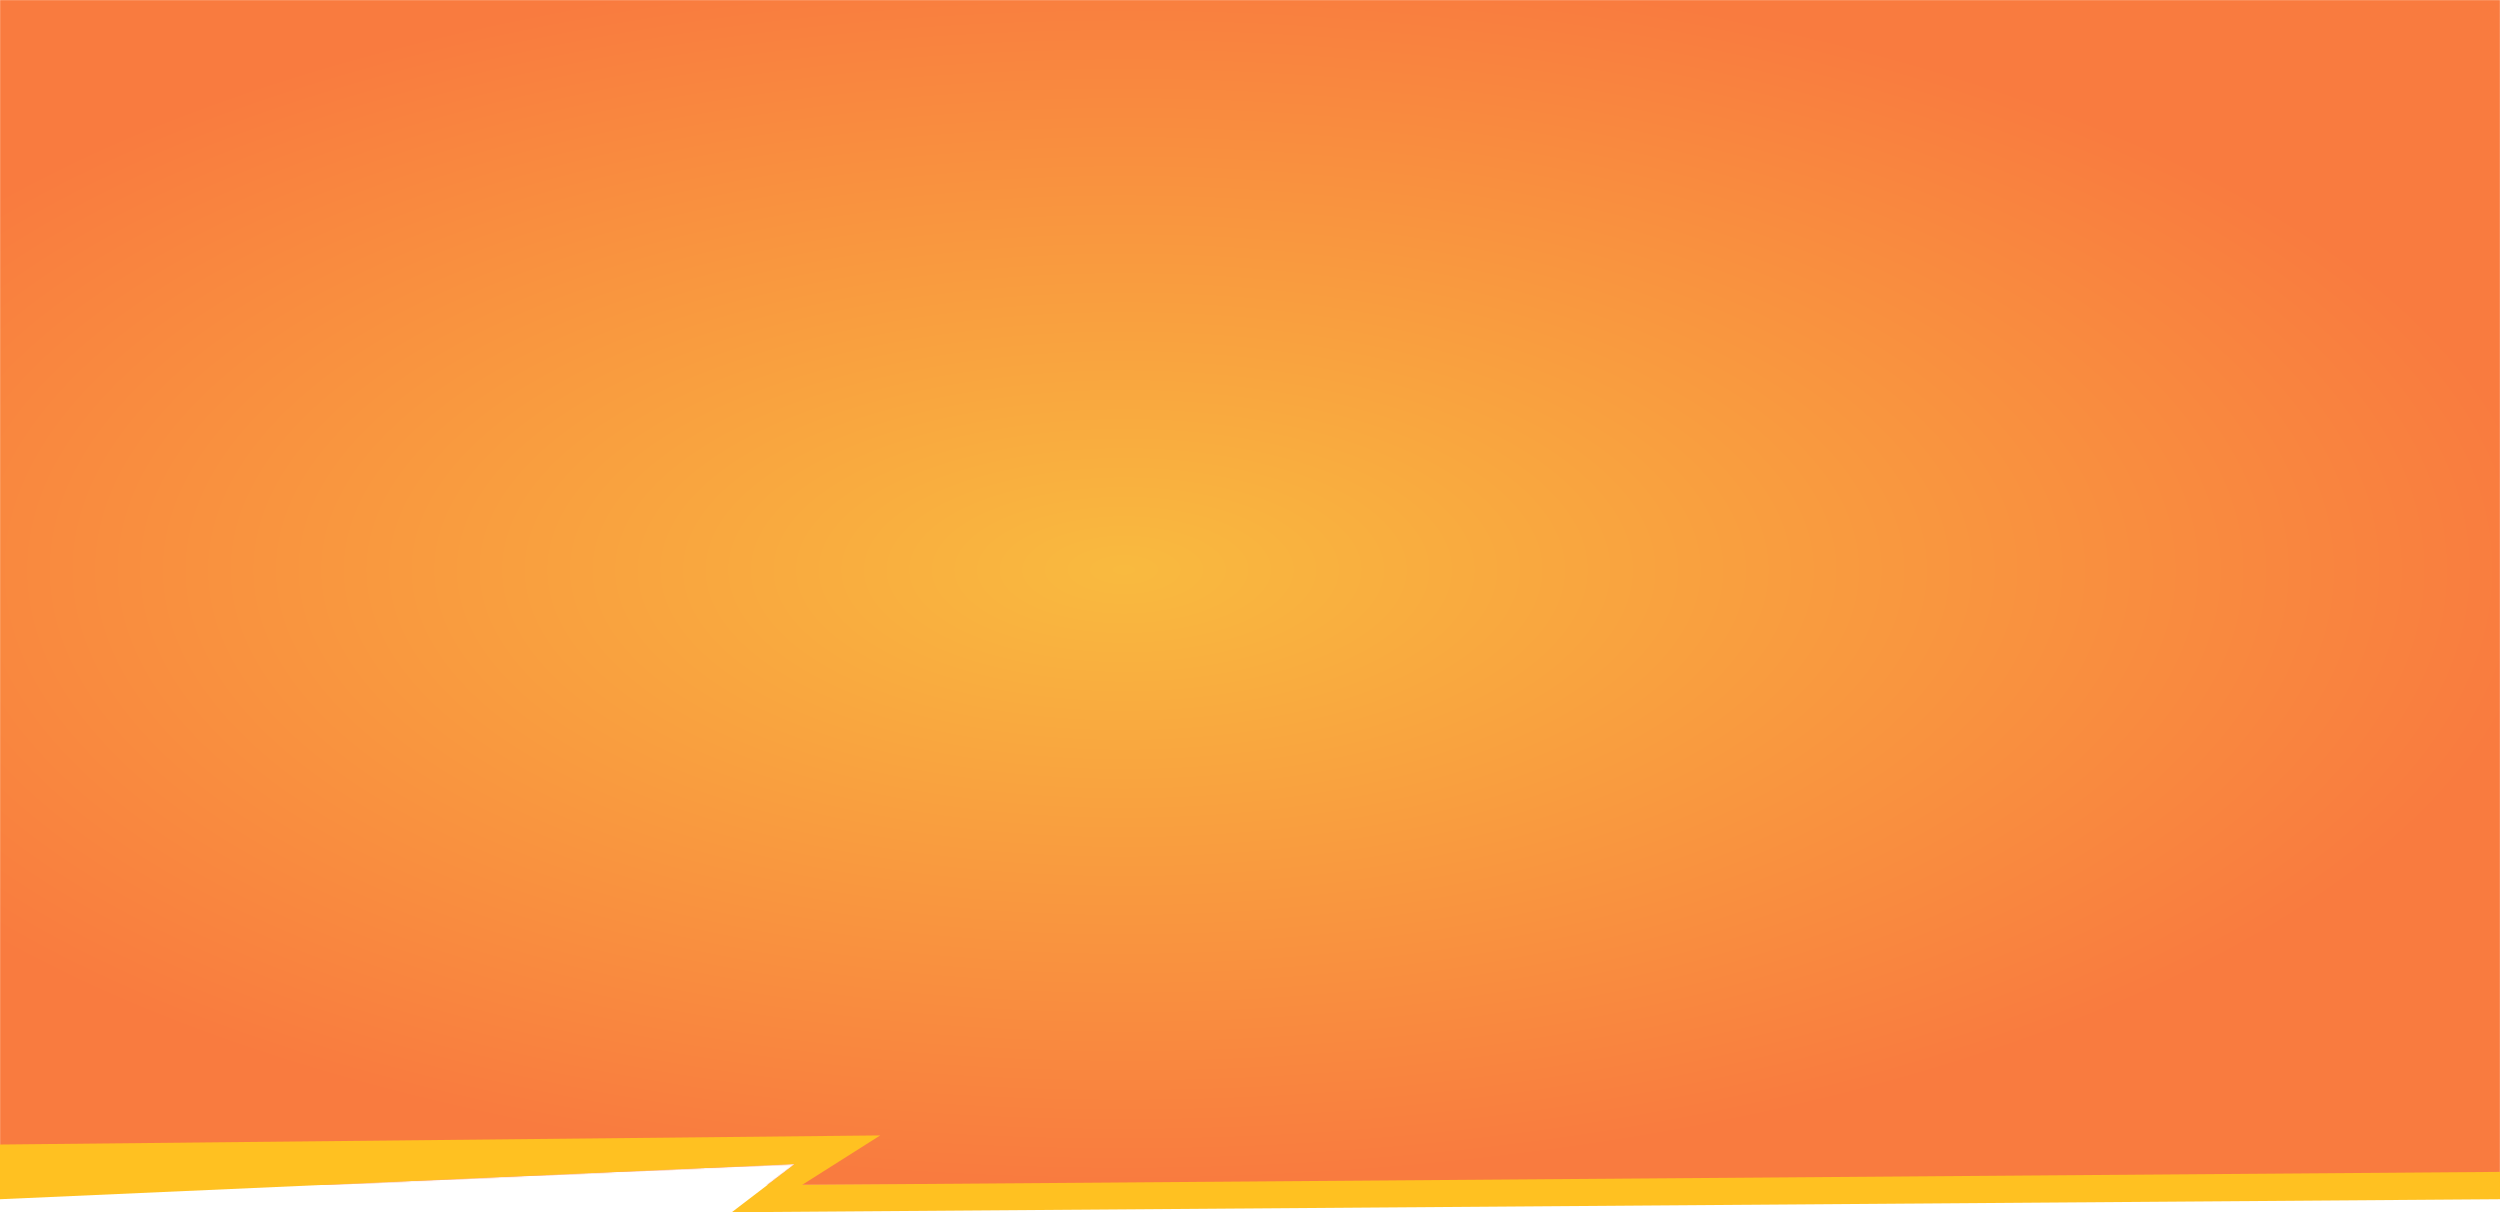 <svg width="1920" height="931" viewBox="0 0 1920 931" fill="none" xmlns="http://www.w3.org/2000/svg">
<rect width="1920" height="931" fill="white"/>
<mask id="mask0" mask-type="alpha" maskUnits="userSpaceOnUse" x="0" y="0" width="1920" height="932">
<path d="M0 0H1920V921L562 931L610.5 893.95L0 921V0Z" fill="#F1F1F1"/>
</mask>
<g mask="url(#mask0)">
<rect x="-222" y="-35" width="2172" height="945" fill="url(#paint0_radial)"/>
</g>
<path d="M0 879L676 872L616 910L1920 900V921L562 931L610.5 893.95L0 921V879Z" fill="#FFC121"/>
<defs>
<radialGradient id="paint0_radial" cx="0" cy="0" r="1" gradientUnits="userSpaceOnUse" gradientTransform="translate(864 437.5) rotate(90) scale(472.5 1086)">
<stop stop-color="#F9BA3F"/>
<stop offset="1" stop-color="#F97B3F"/>
</radialGradient>
</defs>
</svg>
